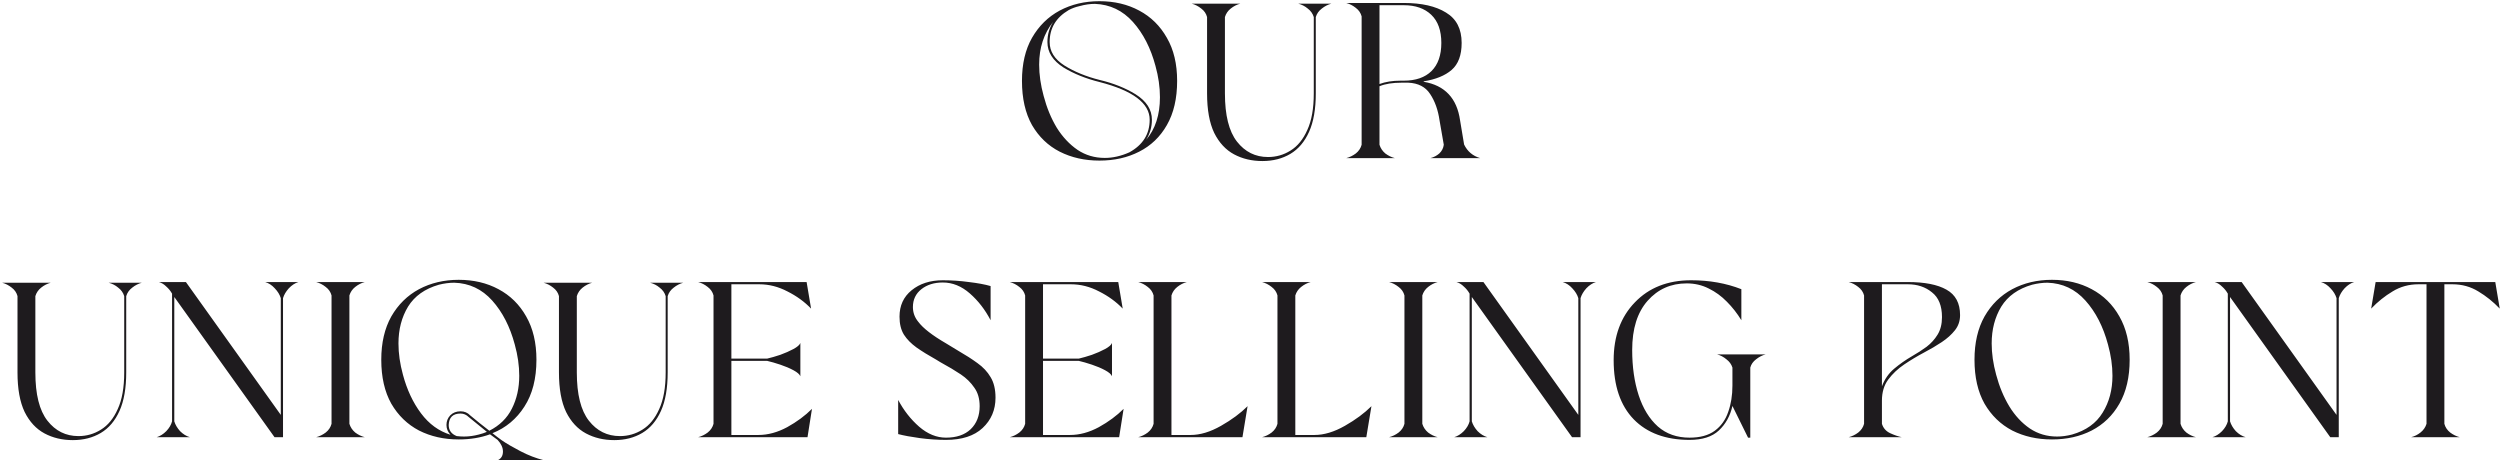 <svg width="1075" height="198" viewBox="0 0 1075 198" fill="none" xmlns="http://www.w3.org/2000/svg">
<path d="M472.759 69.056C466.423 69.056 460.727 67.776 455.671 65.216C450.679 62.656 446.711 58.848 443.767 53.792C440.887 48.672 439.447 42.336 439.447 34.784C439.447 27.488 440.887 21.312 443.767 16.256C446.711 11.136 450.679 7.232 455.671 4.544C460.727 1.856 466.423 0.512 472.759 0.512C479.159 0.512 484.855 1.856 489.847 4.544C494.903 7.232 498.871 11.136 501.751 16.256C504.695 21.312 506.167 27.488 506.167 34.784C506.167 42.336 504.695 48.672 501.751 53.792C498.871 58.848 494.903 62.656 489.847 65.216C484.855 67.776 479.159 69.056 472.759 69.056ZM475.063 67.904C478.519 67.904 482.039 67.104 485.623 65.504C491.447 62.304 494.359 57.632 494.359 51.488C494.359 44.384 487.159 38.976 472.759 35.264C466.871 33.792 461.719 31.712 457.303 29.024C452.695 26.08 450.391 22.432 450.391 18.08C450.391 14.88 451.223 11.968 452.887 9.344C448.855 14.4 446.839 20.544 446.839 27.776C446.839 32.064 447.479 36.544 448.759 41.216C450.103 46.336 451.991 50.912 454.423 54.944C456.919 58.912 459.895 62.08 463.351 64.448C466.807 66.752 470.711 67.904 475.063 67.904ZM492.823 60.128C496.791 55.52 498.775 49.408 498.775 41.792C498.775 37.44 498.135 32.96 496.855 28.352C494.807 20.672 491.575 14.368 487.159 9.44C482.743 4.512 477.303 1.92 470.839 1.664C468.727 1.664 466.519 1.984 464.215 2.624C462.487 3.008 460.919 3.584 459.511 4.352C454.071 7.552 451.351 12.128 451.351 18.08C451.351 22.112 453.463 25.472 457.687 28.16C461.975 30.848 467.063 32.928 472.951 34.4C478.839 35.808 483.959 37.856 488.311 40.544C492.983 43.488 495.319 47.136 495.319 51.488C495.319 54.624 494.487 57.504 492.823 60.128ZM542.846 69.248C538.302 69.248 534.238 68.288 530.654 66.368C527.07 64.448 524.222 61.376 522.11 57.152C520.062 52.864 519.038 47.2 519.038 40.16V7.328C518.654 5.856 517.822 4.64 516.542 3.68C515.262 2.656 513.886 1.952 512.414 1.568H533.342C531.87 1.952 530.494 2.656 529.214 3.68C527.998 4.64 527.166 5.856 526.718 7.328V40.16C526.718 49.568 528.446 56.48 531.902 60.896C535.358 65.312 539.806 67.52 545.246 67.52C548.766 67.52 551.998 66.592 554.942 64.736C557.95 62.88 560.35 59.936 562.142 55.904C563.998 51.872 564.926 46.624 564.926 40.16V7.328C564.478 5.856 563.614 4.64 562.334 3.68C561.118 2.656 559.742 1.952 558.206 1.568H572.51C571.038 1.952 569.662 2.656 568.382 3.68C567.102 4.64 566.238 5.856 565.79 7.328V40.16C565.79 46.88 564.83 52.384 562.91 56.672C560.99 60.96 558.302 64.128 554.846 66.176C551.39 68.224 547.39 69.248 542.846 69.248ZM636.476 68H615.068C616.54 67.616 617.82 66.944 618.908 65.984C619.996 64.96 620.636 63.712 620.828 62.24L619.004 51.776C618.364 47.296 617.02 43.52 614.972 40.448C612.988 37.376 609.852 35.744 605.564 35.552H602.684C598.78 35.552 595.612 36.064 593.18 37.088V62.24C593.628 63.712 594.46 64.96 595.676 65.984C596.956 66.944 598.332 67.616 599.804 68H578.876C580.348 67.616 581.724 66.944 583.004 65.984C584.284 64.96 585.116 63.712 585.5 62.24V7.04C585.116 5.568 584.284 4.352 583.004 3.392C581.724 2.368 580.348 1.664 578.876 1.28H603.644C611.324 1.28 617.372 2.656 621.788 5.408C626.268 8.096 628.508 12.448 628.508 18.464C628.508 23.712 627.068 27.584 624.188 30.08C621.372 32.512 617.372 34.144 612.188 34.976V35.168C621.276 36.704 626.492 42.24 627.836 51.776L629.564 62.144C630.972 65.088 633.276 67.04 636.476 68ZM593.18 36.128C595.74 35.168 598.78 34.688 602.3 34.688H603.644C608.764 34.688 612.732 33.312 615.548 30.56C618.364 27.744 619.772 23.712 619.772 18.464C619.772 13.152 618.332 9.12 615.452 6.368C612.572 3.616 608.636 2.24 603.644 2.24H593.18V36.128ZM31.332 189.248C26.788 189.248 22.724 188.288 19.14 186.368C15.556 184.448 12.709 181.376 10.597 177.152C8.549 172.864 7.524 167.2 7.524 160.16V127.328C7.141 125.856 6.309 124.64 5.029 123.68C3.748 122.656 2.373 121.952 0.901 121.568H21.828C20.357 121.952 18.98 122.656 17.701 123.68C16.485 124.64 15.652 125.856 15.204 127.328V160.16C15.204 169.568 16.933 176.48 20.389 180.896C23.845 185.312 28.293 187.52 33.733 187.52C37.252 187.52 40.484 186.592 43.428 184.736C46.437 182.88 48.837 179.936 50.629 175.904C52.484 171.872 53.413 166.624 53.413 160.16V127.328C52.965 125.856 52.1 124.64 50.821 123.68C49.605 122.656 48.228 121.952 46.693 121.568H60.996C59.525 121.952 58.148 122.656 56.868 123.68C55.589 124.64 54.724 125.856 54.276 127.328V160.16C54.276 166.88 53.316 172.384 51.397 176.672C49.477 180.96 46.788 184.128 43.333 186.176C39.877 188.224 35.877 189.248 31.332 189.248ZM121.699 188H118.051L74.947 127.712V181.184C75.394 182.656 76.227 184.064 77.442 185.408C78.722 186.688 80.13 187.552 81.666 188H67.362C68.835 187.552 70.21 186.688 71.49 185.408C72.77 184.064 73.603 182.656 73.987 181.184V126.272C73.347 125.12 72.514 124.096 71.49 123.2C70.531 122.24 69.475 121.6 68.323 121.28H79.939L120.739 178.4V128.192C120.291 126.72 119.427 125.312 118.147 123.968C116.931 122.624 115.555 121.728 114.019 121.28H128.323C126.851 121.728 125.475 122.624 124.195 123.968C122.979 125.312 122.147 126.72 121.699 128.192V188ZM156.865 188H135.937C137.409 187.616 138.785 186.944 140.065 185.984C141.345 184.96 142.177 183.712 142.561 182.24V127.04C142.177 125.568 141.345 124.352 140.065 123.392C138.785 122.368 137.409 121.664 135.937 121.28H156.865C155.393 121.664 154.017 122.368 152.737 123.392C151.521 124.352 150.689 125.568 150.241 127.04V182.24C150.689 183.712 151.521 184.96 152.737 185.984C154.017 186.944 155.393 187.616 156.865 188ZM233.836 197.888H214.06C215.532 197.184 216.268 195.936 216.268 194.144C216.268 192.48 215.5 190.816 213.964 189.152L210.7 186.752C206.668 188.224 202.188 188.96 197.26 188.96C190.924 188.96 185.228 187.68 180.172 185.12C175.18 182.496 171.212 178.656 168.268 173.6C165.388 168.48 163.948 162.176 163.948 154.688C163.948 147.392 165.388 141.184 168.268 136.064C171.212 130.944 175.18 127.04 180.172 124.352C185.228 121.664 190.924 120.32 197.26 120.32C203.66 120.32 209.356 121.664 214.348 124.352C219.404 127.04 223.372 130.944 226.252 136.064C229.196 141.184 230.668 147.392 230.668 154.688C230.668 162.816 228.94 169.536 225.484 174.848C222.092 180.16 217.516 183.968 211.756 186.272C213.1 187.36 214.444 188.384 215.788 189.344C217.836 190.752 220.524 192.32 223.852 194.048C227.18 195.776 230.508 197.056 233.836 197.888ZM199.564 187.712C201.612 187.712 203.724 187.424 205.9 186.848C207.18 186.528 208.332 186.144 209.356 185.696L201.58 179.36C200.556 178.336 199.372 177.824 198.028 177.824C194.764 177.824 193.068 179.456 192.94 182.72C192.94 185.024 194.092 186.624 196.396 187.52C197.484 187.648 198.54 187.712 199.564 187.712ZM193.708 186.944C192.556 185.728 191.98 184.32 191.98 182.72C191.98 181.12 192.524 179.744 193.612 178.592C194.764 177.44 196.236 176.864 198.028 176.864C199.692 176.864 201.068 177.44 202.156 178.592C204.908 180.896 207.66 183.104 210.412 185.216C214.828 182.976 218.06 179.808 220.108 175.712C222.22 171.552 223.276 166.848 223.276 161.6C223.276 157.248 222.636 152.768 221.356 148.16C219.308 140.48 216.076 134.176 211.66 129.248C207.244 124.32 201.804 121.76 195.34 121.568C193.228 121.568 191.02 121.856 188.716 122.432C182.7 124.16 178.284 127.296 175.468 131.84C172.716 136.384 171.34 141.664 171.34 147.68C171.34 151.968 171.98 156.448 173.26 161.12C174.988 167.584 177.58 173.12 181.036 177.728C184.492 182.336 188.716 185.408 193.708 186.944ZM264.159 189.248C259.615 189.248 255.551 188.288 251.967 186.368C248.383 184.448 245.535 181.376 243.423 177.152C241.375 172.864 240.351 167.2 240.351 160.16V127.328C239.967 125.856 239.135 124.64 237.855 123.68C236.575 122.656 235.199 121.952 233.727 121.568H254.655C253.183 121.952 251.807 122.656 250.527 123.68C249.311 124.64 248.479 125.856 248.031 127.328V160.16C248.031 169.568 249.759 176.48 253.215 180.896C256.671 185.312 261.119 187.52 266.559 187.52C270.079 187.52 273.311 186.592 276.255 184.736C279.263 182.88 281.663 179.936 283.455 175.904C285.311 171.872 286.239 166.624 286.239 160.16V127.328C285.791 125.856 284.927 124.64 283.647 123.68C282.431 122.656 281.055 121.952 279.519 121.568H293.823C292.351 121.952 290.975 122.656 289.695 123.68C288.415 124.64 287.551 125.856 287.103 127.328V160.16C287.103 166.88 286.143 172.384 284.223 176.672C282.303 180.96 279.615 184.128 276.159 186.176C272.703 188.224 268.703 189.248 264.159 189.248ZM347.229 188H300.189C301.661 187.616 303.037 186.944 304.317 185.984C305.597 184.96 306.429 183.712 306.813 182.24V127.04C306.429 125.568 305.597 124.352 304.317 123.392C303.037 122.368 301.661 121.664 300.189 121.28H346.845L348.765 132.704C345.949 129.76 342.557 127.296 338.589 125.312C334.685 123.264 330.653 122.24 326.493 122.24H314.493V154.208H329.853C331.517 153.824 333.405 153.28 335.517 152.576C337.629 151.808 339.517 150.976 341.181 150.08C342.845 149.184 343.837 148.32 344.157 147.488V161.792C343.837 160.96 342.845 160.096 341.181 159.2C339.517 158.304 337.629 157.504 335.517 156.8C333.405 156.096 331.517 155.552 329.853 155.168H314.493V187.04H326.109C330.205 187.04 334.333 185.92 338.493 183.68C342.653 181.376 346.205 178.752 349.149 175.808L347.229 188ZM406.758 189.152C403.11 189.152 399.366 188.896 395.526 188.384C391.75 187.872 388.646 187.296 386.214 186.656V171.968C388.582 176.448 391.59 180.288 395.238 183.488C398.886 186.624 402.726 188.192 406.758 188.192C411.302 188.192 414.854 186.976 417.414 184.544C419.974 182.048 421.254 178.752 421.254 174.656C421.254 171.456 420.486 168.8 418.95 166.688C417.478 164.512 415.558 162.624 413.19 161.024C410.822 159.424 407.878 157.664 404.358 155.744L402.63 154.688C399.302 152.832 396.454 151.072 394.086 149.408C391.782 147.744 389.99 145.92 388.71 143.936C387.43 141.888 386.79 139.296 386.79 136.16C386.79 131.424 388.518 127.648 391.974 124.832C395.494 121.952 399.974 120.512 405.414 120.512C409.19 120.512 412.934 120.768 416.646 121.28C420.422 121.728 423.526 122.304 425.958 123.008V137.696C423.59 133.152 420.614 129.312 417.03 126.176C413.446 123.04 409.574 121.472 405.414 121.472C401.702 121.472 398.63 122.432 396.198 124.352C393.766 126.272 392.55 128.832 392.55 132.032C392.55 134.4 393.318 136.512 394.854 138.368C396.902 141.12 400.902 144.224 406.854 147.68L412.23 150.944C415.238 152.672 417.926 154.4 420.294 156.128C422.726 157.856 424.614 159.872 425.958 162.176C427.366 164.48 428.07 167.424 428.07 171.008C428.07 176.256 426.214 180.608 422.502 184.064C418.854 187.456 413.606 189.152 406.758 189.152ZM481.231 188H434.191C435.663 187.616 437.039 186.944 438.319 185.984C439.599 184.96 440.431 183.712 440.815 182.24V127.04C440.431 125.568 439.599 124.352 438.319 123.392C437.039 122.368 435.663 121.664 434.191 121.28H480.847L482.767 132.704C479.951 129.76 476.559 127.296 472.591 125.312C468.687 123.264 464.655 122.24 460.495 122.24H448.495V154.208H463.855C465.519 153.824 467.407 153.28 469.519 152.576C471.631 151.808 473.519 150.976 475.183 150.08C476.847 149.184 477.839 148.32 478.159 147.488V161.792C477.839 160.96 476.847 160.096 475.183 159.2C473.519 158.304 471.631 157.504 469.519 156.8C467.407 156.096 465.519 155.552 463.855 155.168H448.495V187.04H460.111C464.207 187.04 468.335 185.92 472.495 183.68C476.655 181.376 480.207 178.752 483.151 175.808L481.231 188ZM534.253 188H489.421C490.893 187.616 492.269 186.944 493.549 185.984C494.829 184.96 495.661 183.712 496.045 182.24V127.04C495.661 125.568 494.829 124.352 493.549 123.392C492.269 122.368 490.893 121.664 489.421 121.28H510.349C508.877 121.664 507.501 122.368 506.221 123.392C505.005 124.352 504.173 125.568 503.725 127.04V187.04H511.981C516.077 187.04 520.429 185.728 525.037 183.104C529.645 180.48 533.453 177.664 536.461 174.656L534.253 188ZM587.514 188H542.682C544.154 187.616 545.53 186.944 546.81 185.984C548.09 184.96 548.922 183.712 549.306 182.24V127.04C548.922 125.568 548.09 124.352 546.81 123.392C545.53 122.368 544.154 121.664 542.682 121.28H563.61C562.138 121.664 560.762 122.368 559.482 123.392C558.266 124.352 557.434 125.568 556.986 127.04V187.04H565.242C569.338 187.04 573.69 185.728 578.298 183.104C582.906 180.48 586.714 177.664 589.722 174.656L587.514 188ZM618.216 188H597.288C598.76 187.616 600.136 186.944 601.416 185.984C602.696 184.96 603.528 183.712 603.912 182.24V127.04C603.528 125.568 602.696 124.352 601.416 123.392C600.136 122.368 598.76 121.664 597.288 121.28H618.216C616.744 121.664 615.368 122.368 614.088 123.392C612.872 124.352 612.04 125.568 611.592 127.04V182.24C612.04 183.712 612.872 184.96 614.088 185.984C615.368 186.944 616.744 187.616 618.216 188ZM679.635 188H675.987L632.883 127.712V181.184C633.331 182.656 634.163 184.064 635.379 185.408C636.659 186.688 638.067 187.552 639.603 188H625.299C626.771 187.552 628.147 186.688 629.427 185.408C630.707 184.064 631.539 182.656 631.923 181.184V126.272C631.283 125.12 630.451 124.096 629.427 123.2C628.467 122.24 627.411 121.6 626.259 121.28H637.875L678.675 178.4V128.192C678.227 126.72 677.363 125.312 676.083 123.968C674.867 122.624 673.491 121.728 671.955 121.28H686.259C684.787 121.728 683.411 122.624 682.131 123.968C680.915 125.312 680.083 126.72 679.635 128.192V188ZM726.513 189.152C716.273 189.152 708.273 186.208 702.513 180.32C696.753 174.368 693.873 165.888 693.873 154.88C693.873 144.576 696.913 136.288 702.993 130.016C709.073 123.68 717.137 120.512 727.185 120.512C735.057 120.512 742.257 121.792 748.785 124.352V137.696C746.993 134.752 744.913 132.096 742.545 129.728C740.241 127.36 737.649 125.472 734.769 124.064C731.889 122.592 728.721 121.856 725.265 121.856C718.481 121.856 712.881 124.352 708.465 129.344C704.049 134.336 701.841 141.376 701.841 150.464C701.841 157.76 702.769 164.256 704.625 169.952C706.481 175.648 709.233 180.128 712.881 183.392C716.529 186.592 721.073 188.192 726.513 188.192C731.057 188.192 734.673 187.2 737.361 185.216C740.049 183.232 741.969 180.544 743.121 177.152C744.337 173.76 744.945 169.984 744.945 165.824V158.048C744.497 156.64 743.633 155.456 742.353 154.496C741.137 153.472 739.793 152.768 738.321 152.384H759.249C757.777 152.768 756.401 153.472 755.121 154.496C753.841 155.456 753.009 156.64 752.625 158.048V188.192H751.665L744.945 174.56C743.985 178.848 742.033 182.368 739.089 185.12C736.209 187.808 732.017 189.152 726.513 189.152ZM817.774 188H794.926C796.398 187.616 797.774 186.944 799.054 185.984C800.334 184.96 801.166 183.712 801.55 182.24V127.04C801.166 125.568 800.334 124.352 799.054 123.392C797.774 122.368 796.398 121.664 794.926 121.28H820.366C827.598 121.28 833.134 122.368 836.974 124.544C840.878 126.72 842.83 130.368 842.83 135.488C842.83 137.984 842.094 140.16 840.622 142.016C839.15 143.872 837.262 145.568 834.958 147.104C832.654 148.64 830.158 150.112 827.47 151.52C824.462 153.12 821.582 154.848 818.83 156.704C816.078 158.56 813.774 160.736 811.918 163.232C810.126 165.664 809.23 168.672 809.23 172.256V182.24C809.806 184.096 810.99 185.44 812.782 186.272C814.574 187.104 816.238 187.68 817.774 188ZM809.23 166.112C810.382 163.04 812.142 160.512 814.51 158.528C816.878 156.544 819.438 154.752 822.19 153.152C824.43 151.872 826.51 150.528 828.43 149.12C830.35 147.648 831.918 145.92 833.134 143.936C834.414 141.888 835.054 139.36 835.054 136.352C835.054 131.488 833.614 127.936 830.734 125.696C827.918 123.392 824.462 122.24 820.366 122.24H809.23V166.112ZM882.343 188.96C876.007 188.96 870.311 187.68 865.255 185.12C860.263 182.496 856.295 178.656 853.351 173.6C850.471 168.48 849.031 162.176 849.031 154.688C849.031 147.392 850.471 141.184 853.351 136.064C856.295 130.944 860.263 127.04 865.255 124.352C870.311 121.664 876.007 120.32 882.343 120.32C888.743 120.32 894.439 121.664 899.431 124.352C904.487 127.04 908.455 130.944 911.335 136.064C914.279 141.184 915.751 147.392 915.751 154.688C915.751 162.176 914.279 168.48 911.335 173.6C908.455 178.656 904.487 182.496 899.431 185.12C894.439 187.68 888.743 188.96 882.343 188.96ZM884.551 187.712C886.599 187.712 888.743 187.424 890.983 186.848C896.999 185.12 901.383 181.984 904.135 177.44C906.951 172.896 908.359 167.616 908.359 161.6C908.359 157.248 907.719 152.768 906.439 148.16C904.391 140.48 901.159 134.176 896.743 129.248C892.327 124.32 886.887 121.76 880.423 121.568C878.311 121.568 876.103 121.856 873.799 122.432C867.783 124.16 863.367 127.296 860.551 131.84C857.799 136.384 856.423 141.664 856.423 147.68C856.423 151.968 857.063 156.448 858.343 161.12C859.687 166.176 861.575 170.72 864.007 174.752C866.439 178.72 869.383 181.888 872.839 184.256C876.295 186.56 880.199 187.712 884.551 187.712ZM944.252 188H923.324C924.796 187.616 926.172 186.944 927.452 185.984C928.732 184.96 929.564 183.712 929.948 182.24V127.04C929.564 125.568 928.732 124.352 927.452 123.392C926.172 122.368 924.796 121.664 923.324 121.28H944.252C942.78 121.664 941.404 122.368 940.124 123.392C938.908 124.352 938.076 125.568 937.628 127.04V182.24C938.076 183.712 938.908 184.96 940.124 185.984C941.404 186.944 942.78 187.616 944.252 188ZM1005.67 188H1002.02L958.919 127.712V181.184C959.367 182.656 960.199 184.064 961.415 185.408C962.695 186.688 964.103 187.552 965.639 188H951.335C952.807 187.552 954.183 186.688 955.463 185.408C956.743 184.064 957.575 182.656 957.959 181.184V126.272C957.319 125.12 956.487 124.096 955.463 123.2C954.503 122.24 953.447 121.6 952.295 121.28H963.911L1004.71 178.4V128.192C1004.26 126.72 1003.4 125.312 1002.12 123.968C1000.9 122.624 999.527 121.728 997.991 121.28H1012.3C1010.82 121.728 1009.45 122.624 1008.17 123.968C1006.95 125.312 1006.12 126.72 1005.67 128.192V188ZM1057.71 188H1036.78C1038.25 187.616 1039.6 186.944 1040.81 185.984C1042.09 184.96 1042.96 183.712 1043.4 182.24V122.24H1039.95C1035.85 122.24 1032.14 123.264 1028.81 125.312C1025.48 127.296 1022.41 129.76 1019.6 132.704L1021.52 121.28H1072.97L1074.89 132.704C1072.08 129.76 1069 127.296 1065.68 125.312C1062.35 123.264 1058.64 122.24 1054.54 122.24H1051.08V182.24C1051.47 183.712 1052.3 184.96 1053.58 185.984C1054.86 186.944 1056.24 187.616 1057.71 188Z" fill="#1E1B1E"/>
</svg>
